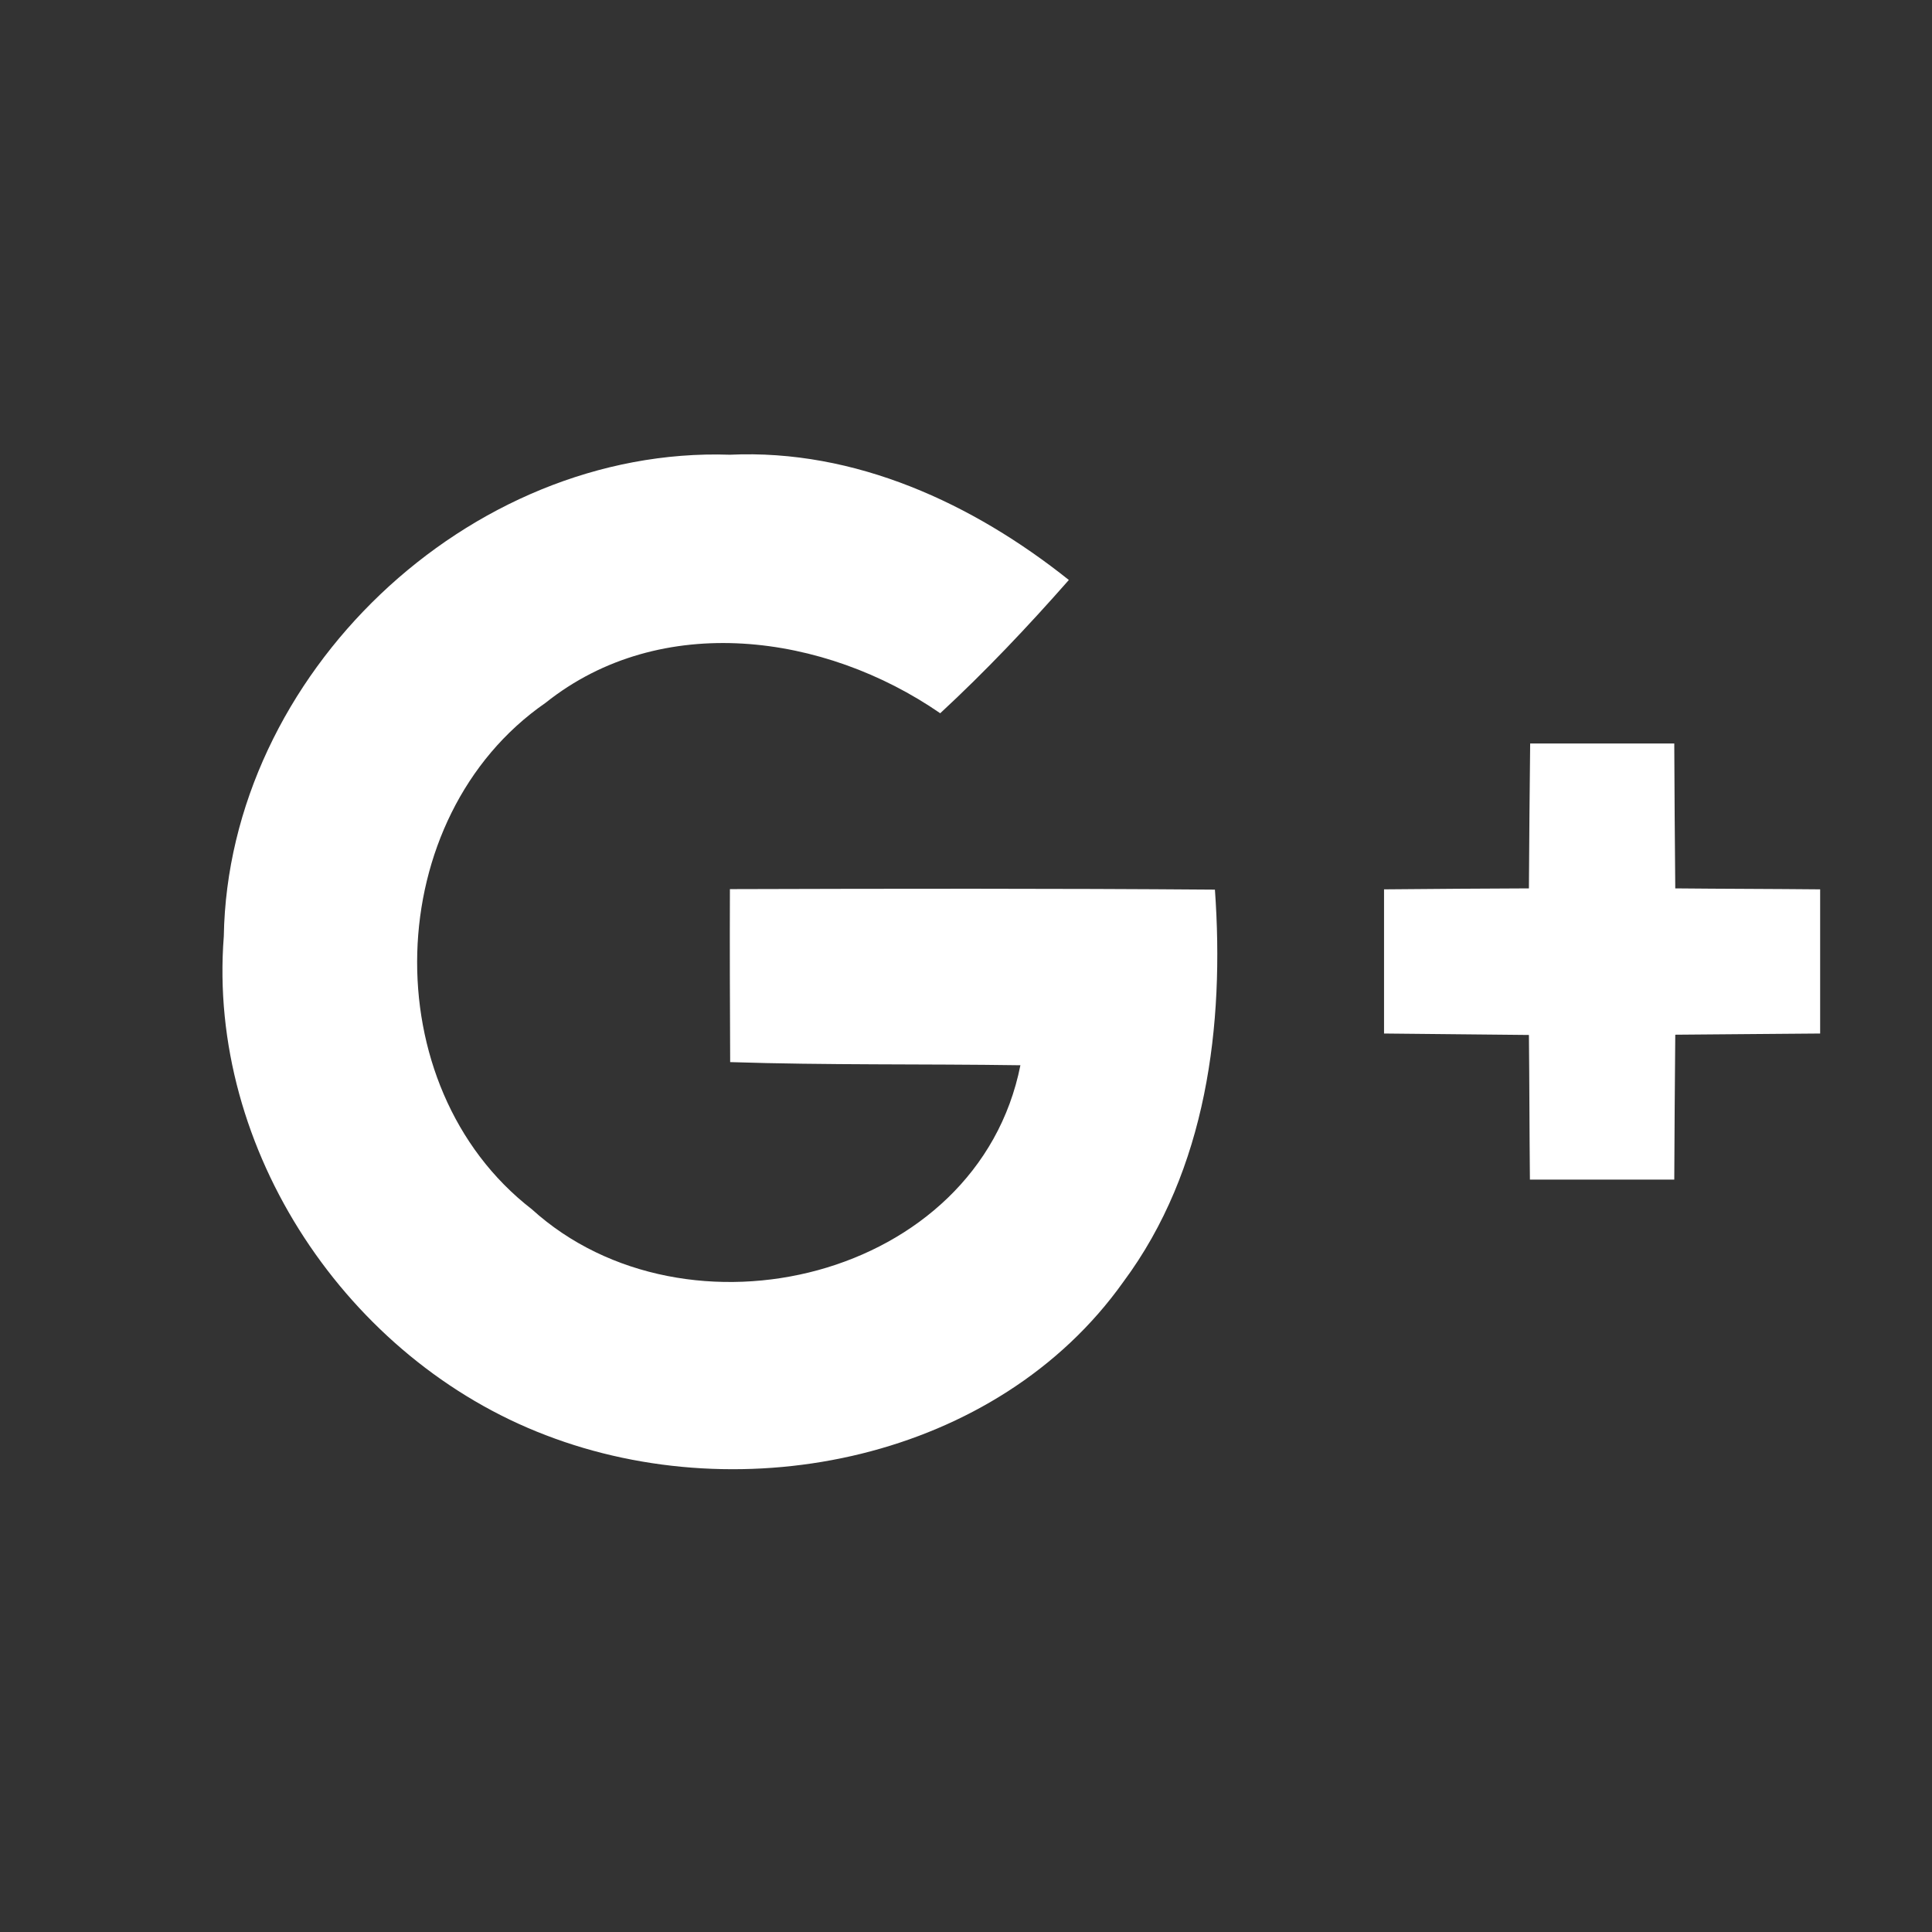 <?xml version="1.0" encoding="utf-8"?>
<!-- Generator: Adobe Illustrator 16.0.0, SVG Export Plug-In . SVG Version: 6.00 Build 0)  -->
<!DOCTYPE svg PUBLIC "-//W3C//DTD SVG 1.1//EN" "http://www.w3.org/Graphics/SVG/1.1/DTD/svg11.dtd">
<svg version="1.1" id="Ebene_1" xmlns="http://www.w3.org/2000/svg" xmlns:xlink="http://www.w3.org/1999/xlink" x="0px" y="0px"
	 width="60.09px" height="60.09px" viewBox="0 0 60.09 60.09" enable-background="new 0 0 60.09 60.09" xml:space="preserve">
<rect x="0" y="0" width="60.09" height="60.09" fill="#333333" stroke="none"/>
<g id="google">
	<path fill="#FFFFFF" d="M22.702,27.654c-0.007,1.793,0,3.587,0.008,5.38c3.007,0.098,6.021,0.053,9.027,0.098
		c-1.326,6.67-10.399,8.832-15.198,4.477c-4.936-3.82-4.703-12.2,0.429-15.749c3.587-2.864,8.688-2.155,12.275,0.324
		c1.409-1.304,2.728-2.698,4.001-4.145c-2.985-2.381-6.647-4.077-10.542-3.896c-8.13-0.271-15.606,6.85-15.741,14.98
		C6.44,35.77,10.811,42.288,16.982,44.64c6.149,2.365,14.031,0.753,17.957-4.771c2.592-3.488,3.15-7.979,2.848-12.199
		C32.754,27.631,27.728,27.639,22.702,27.654z"/>
	<path fill="#FFFFFF" d="M52.105,27.631c-0.016-1.5-0.023-3.007-0.031-4.506c-1.5,0-2.99,0-4.482,0
		c-0.016,1.5-0.031,2.999-0.039,4.506c-1.506,0.007-3.006,0.015-4.506,0.03c0,1.5,0,2.991,0,4.484
		c1.5,0.015,3.008,0.029,4.506,0.045c0.016,1.5,0.016,2.999,0.031,4.498c1.5,0,2.992,0,4.49,0c0.008-1.499,0.016-2.998,0.031-4.506
		c1.506-0.016,3.006-0.022,4.506-0.037c0-1.493,0-2.992,0-4.484C55.111,27.646,53.604,27.646,52.105,27.631z"/>
</g>
</svg>
